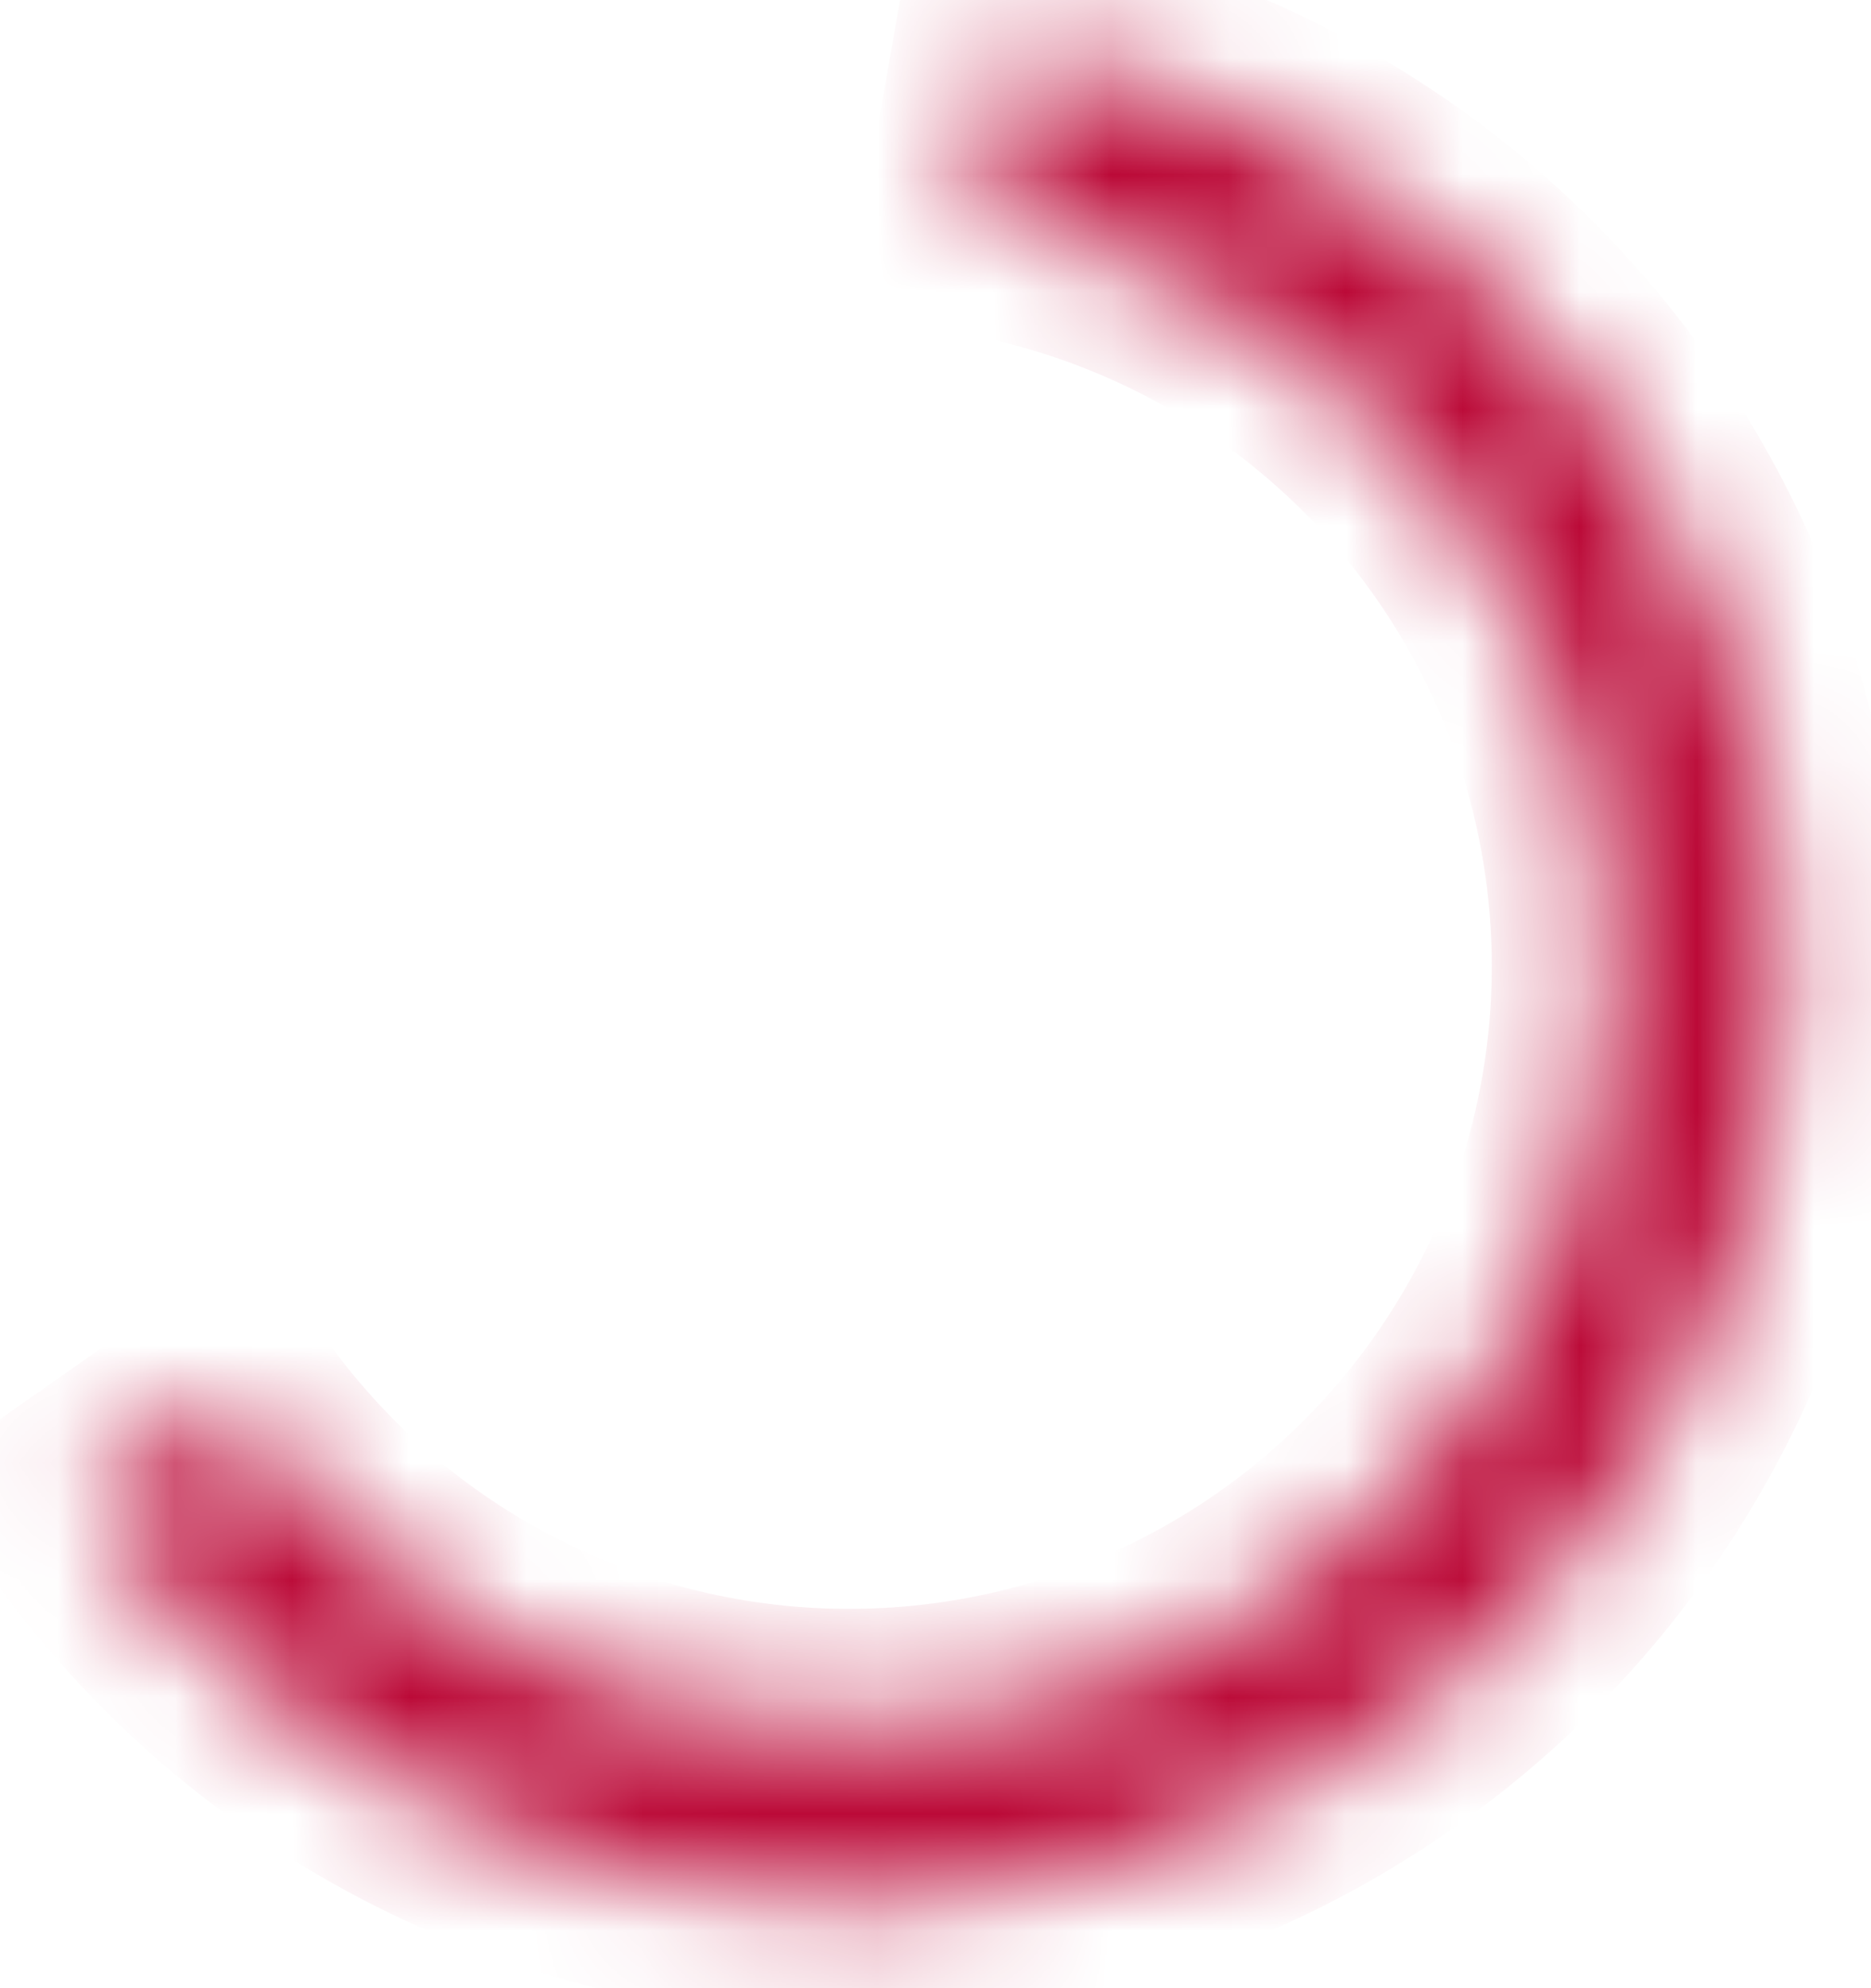 <svg width="16" height="17" viewBox="0 0 16 17" fill="none" xmlns="http://www.w3.org/2000/svg">
<mask id="path-1-inside-1" fill="white">
<path d="M8.645 0.382C9.94 0.61 11.16 1.153 12.196 1.964C13.231 2.776 14.051 3.83 14.582 5.034C15.113 6.237 15.338 7.554 15.239 8.865C15.14 10.177 14.719 11.444 14.013 12.555C13.307 13.665 12.338 14.584 11.192 15.23C10.046 15.876 8.759 16.23 7.443 16.26C6.128 16.29 4.826 15.995 3.652 15.401C2.478 14.807 1.468 13.933 0.713 12.856L1.945 11.992C2.558 12.866 3.378 13.576 4.331 14.058C5.284 14.54 6.341 14.78 7.409 14.755C8.477 14.731 9.523 14.444 10.453 13.919C11.383 13.395 12.17 12.649 12.743 11.747C13.316 10.846 13.658 9.817 13.739 8.752C13.819 7.687 13.636 6.618 13.205 5.641C12.774 4.664 12.109 3.808 11.268 3.149C10.427 2.49 9.437 2.049 8.385 1.864L8.645 0.382Z"/>
</mask>
<path d="M8.645 0.382C9.94 0.61 11.16 1.153 12.196 1.964C13.231 2.776 14.051 3.83 14.582 5.034C15.113 6.237 15.338 7.554 15.239 8.865C15.14 10.177 14.719 11.444 14.013 12.555C13.307 13.665 12.338 14.584 11.192 15.23C10.046 15.876 8.759 16.23 7.443 16.26C6.128 16.29 4.826 15.995 3.652 15.401C2.478 14.807 1.468 13.933 0.713 12.856L1.945 11.992C2.558 12.866 3.378 13.576 4.331 14.058C5.284 14.54 6.341 14.78 7.409 14.755C8.477 14.731 9.523 14.444 10.453 13.919C11.383 13.395 12.17 12.649 12.743 11.747C13.316 10.846 13.658 9.817 13.739 8.752C13.819 7.687 13.636 6.618 13.205 5.641C12.774 4.664 12.109 3.808 11.268 3.149C10.427 2.49 9.437 2.049 8.385 1.864L8.645 0.382Z" stroke="#BB0937" stroke-width="2" mask="url(#path-1-inside-1)"/>
</svg>
